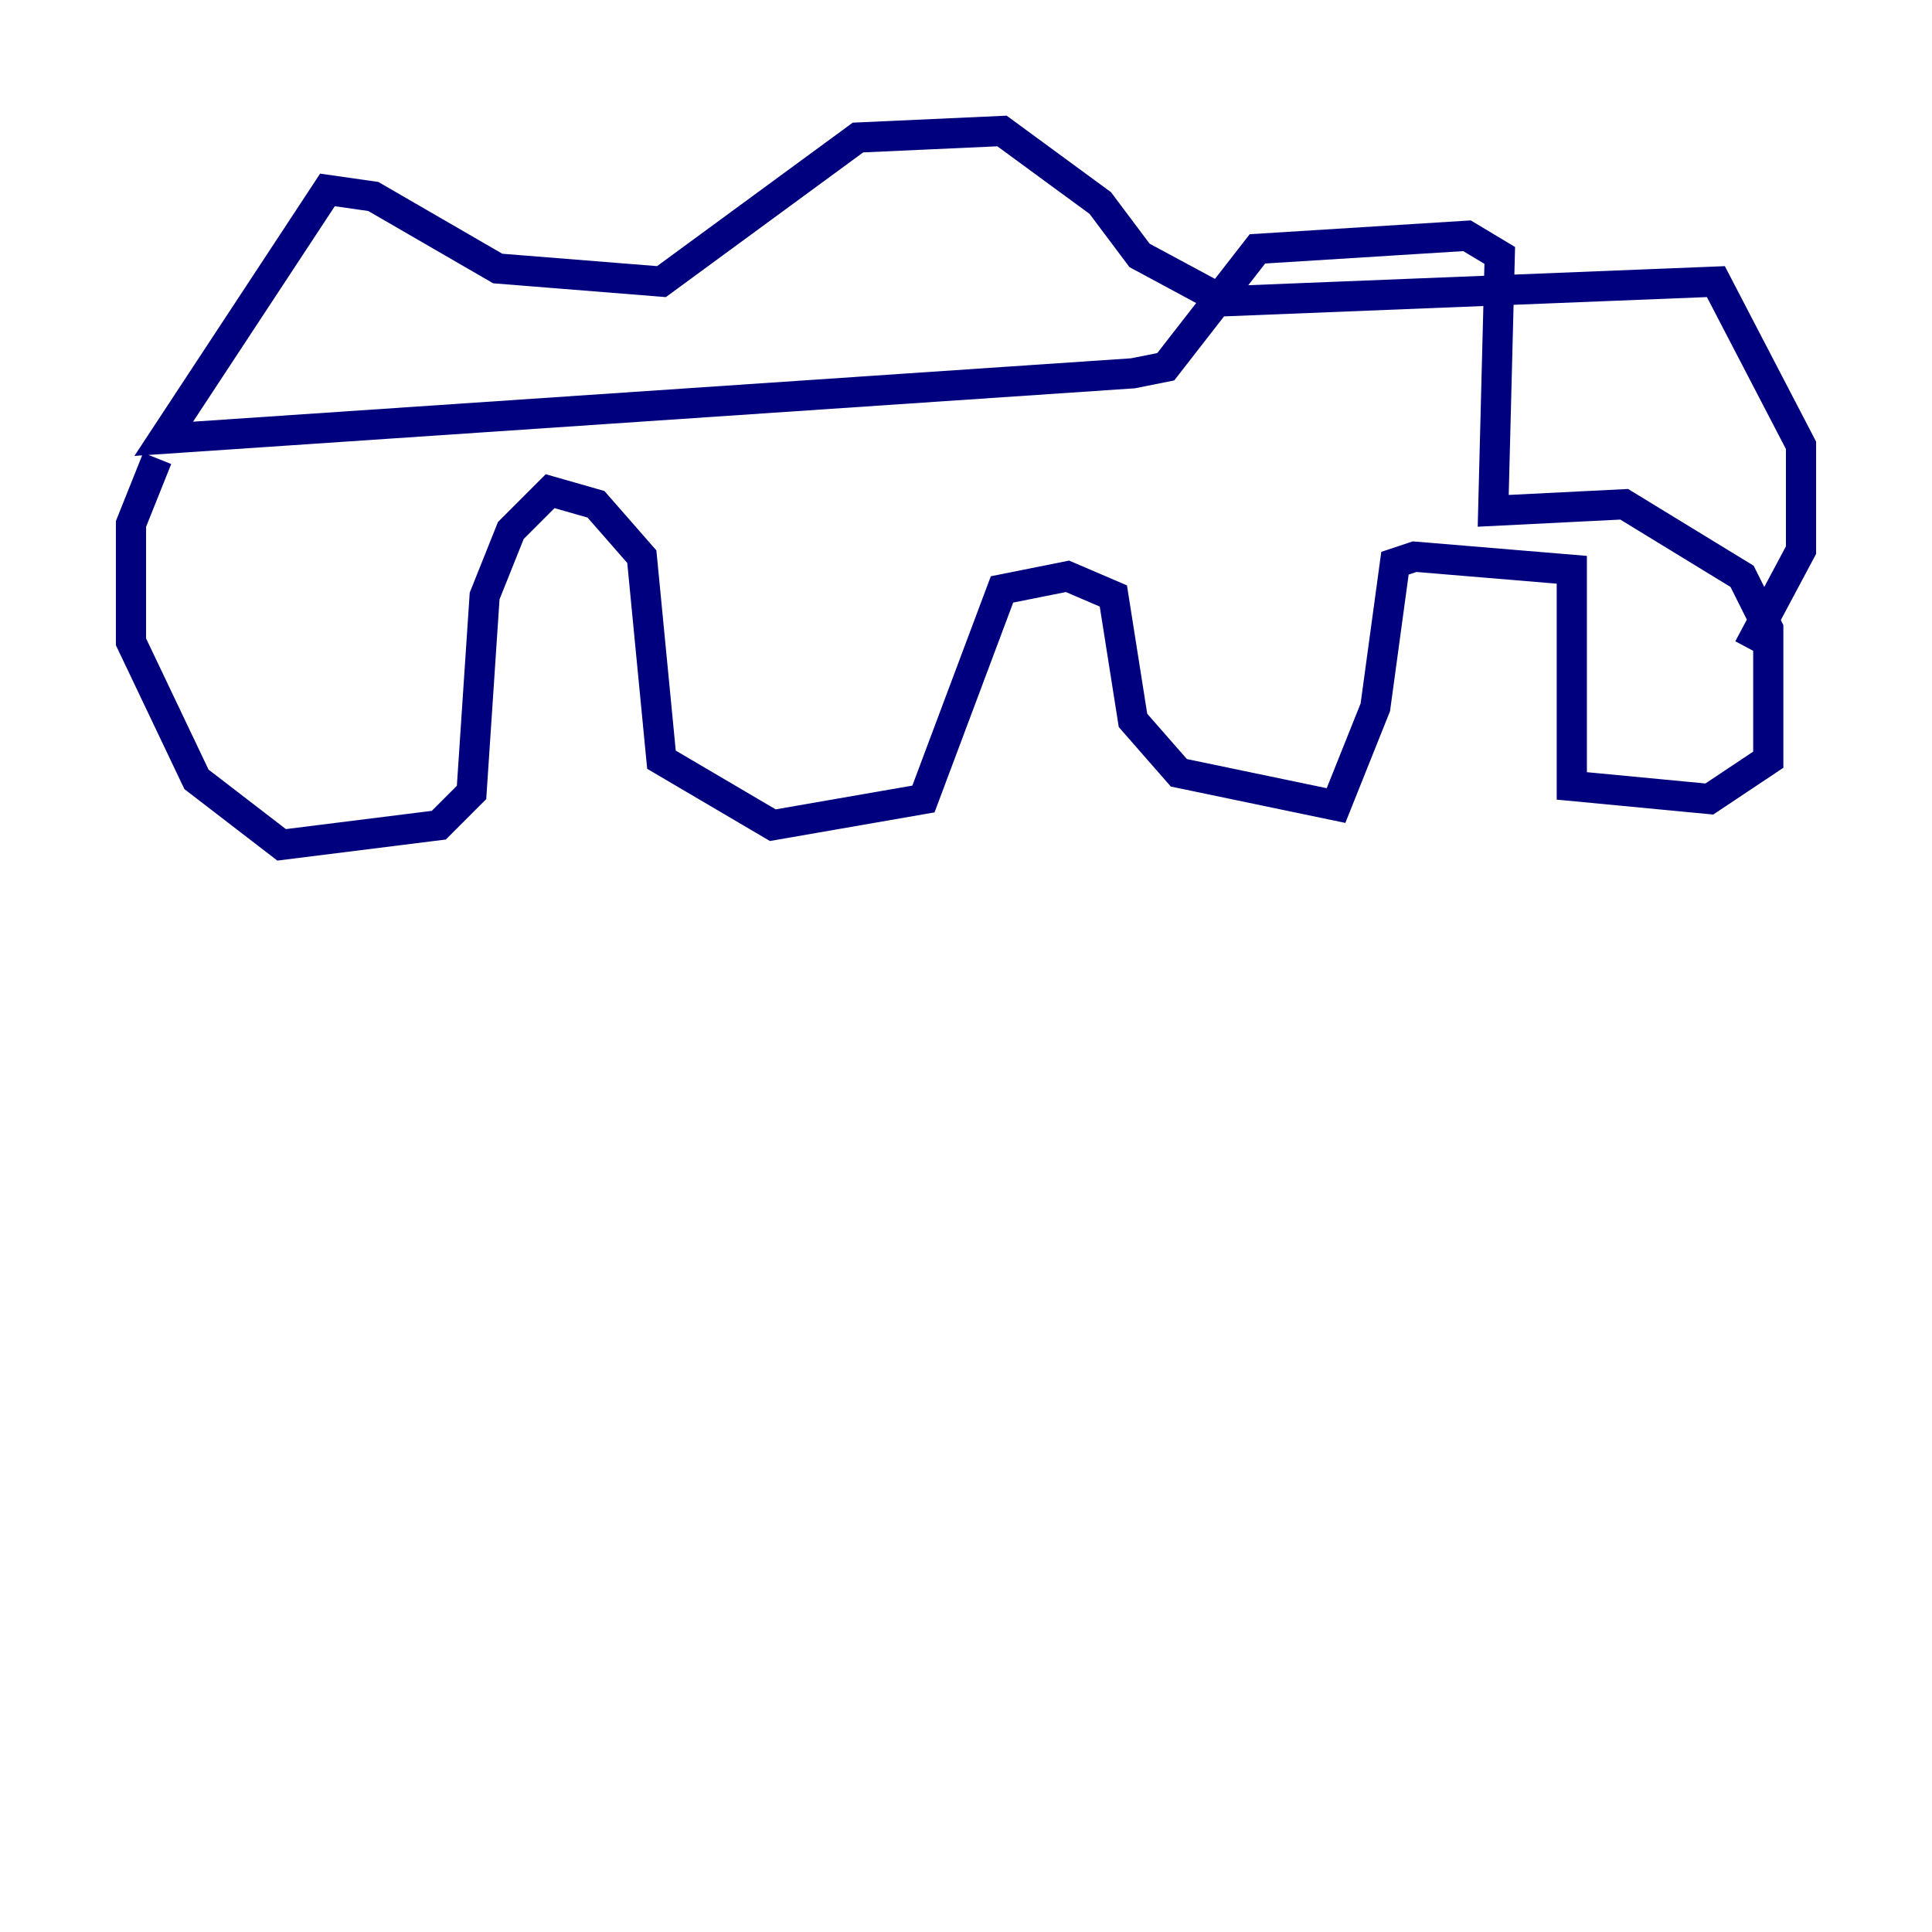 <?xml version="1.0" encoding="utf-8" ?>
<svg baseProfile="tiny" height="128" version="1.2" viewBox="0,0,128,128" width="128" xmlns="http://www.w3.org/2000/svg" xmlns:ev="http://www.w3.org/2001/xml-events" xmlns:xlink="http://www.w3.org/1999/xlink"><defs /><polyline fill="none" points="10.414,30.373 8.678,34.712 8.678,42.522 13.017,51.634 18.658,55.973 29.071,54.671 31.241,52.502 32.108,39.485 33.844,35.146 36.447,32.542 39.485,33.41 42.522,36.881 43.824,50.332 51.2,54.671 61.18,52.936 66.386,39.051 70.725,38.183 73.763,39.485 75.064,47.729 78.102,51.2 88.515,53.37 91.119,46.861 92.42,37.315 93.722,36.881 104.136,37.749 104.136,52.068 113.248,52.936 117.153,50.332 117.153,41.654 115.417,38.183 107.607,33.41 98.929,33.844 99.363,16.922 97.193,15.62 83.308,16.488 77.234,24.298 75.064,24.732 10.848,29.071 21.695,12.583 24.732,13.017 32.976,17.79 43.824,18.658 56.841,9.112 66.386,8.678 72.895,13.451 75.498,16.922 81.139,19.959 113.681,18.658 119.322,29.505 119.322,36.447 115.851,42.956" stroke="#00007f" stroke-width="2" /></svg>